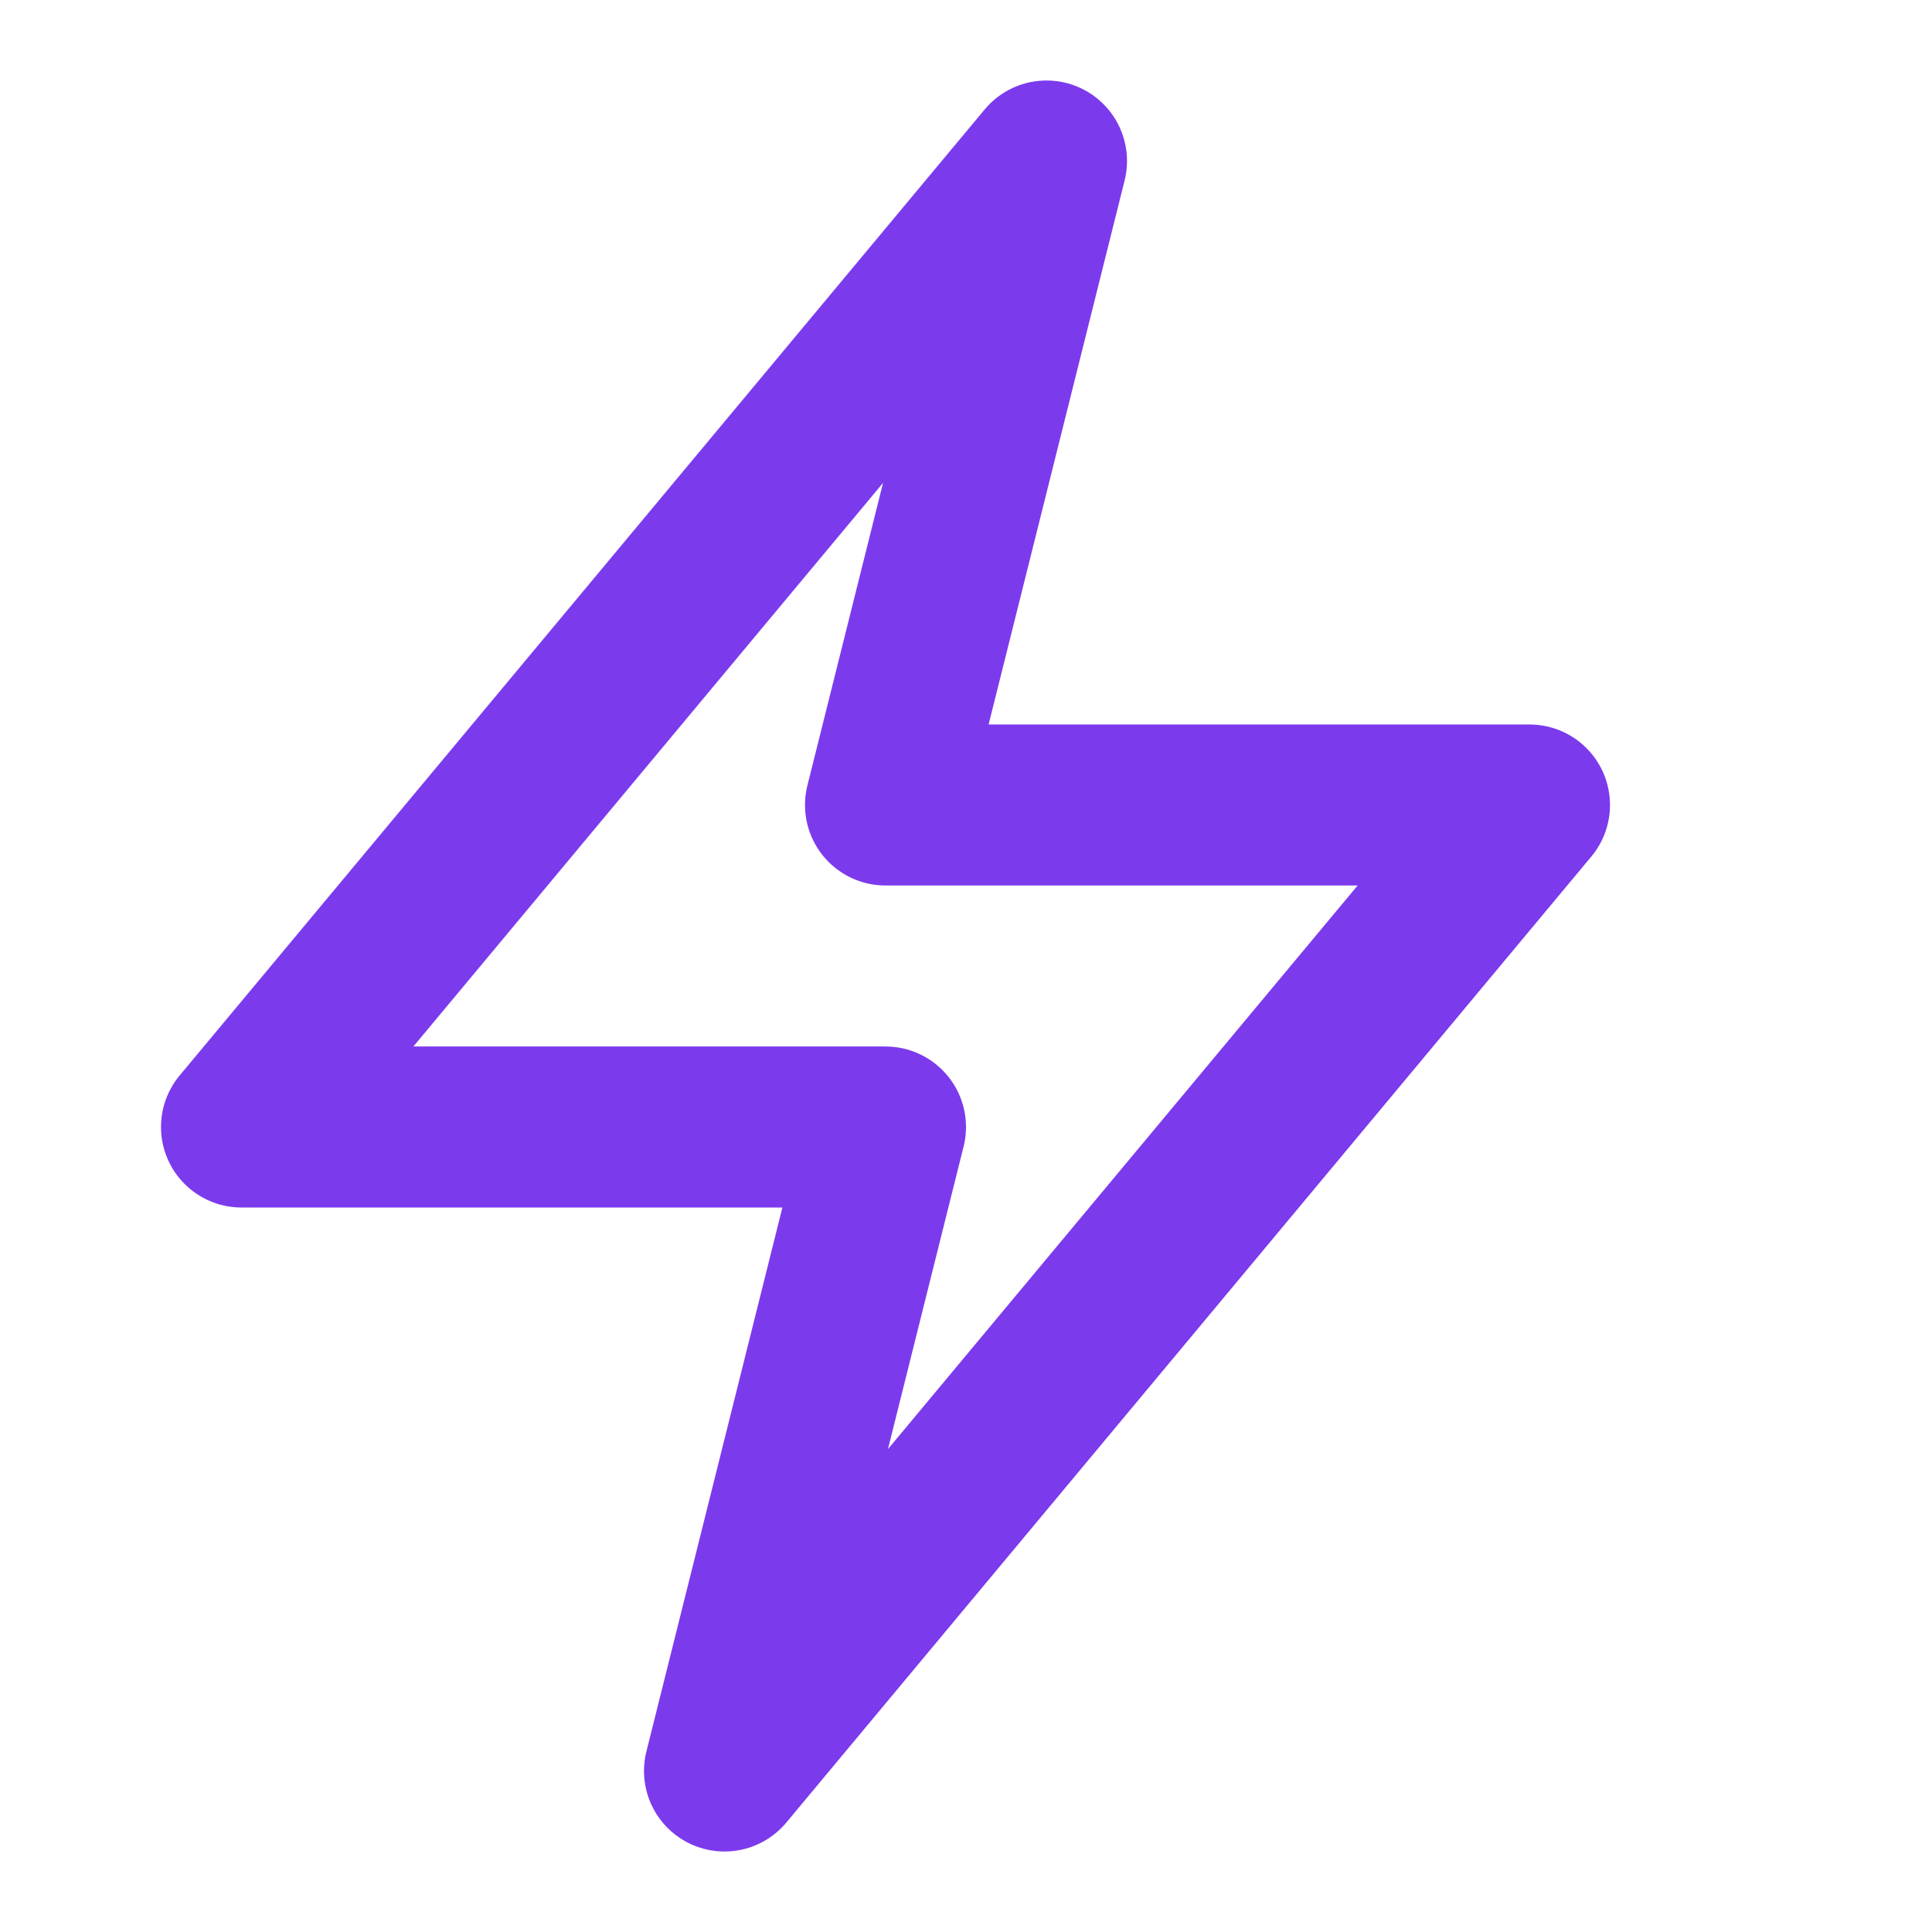 <svg xmlns="http://www.w3.org/2000/svg" viewBox="0 0 24 24" fill="none" stroke="#7C3AED" stroke-width="2" stroke-linecap="round" stroke-linejoin="round">
  <path d="M13 2L3 14h8l-2 8 10-12h-8l2-8z"/>
  <style>
    @media (prefers-color-scheme: dark) {
      path { stroke: #A78BFA; }
    }
  </style>
</svg>

